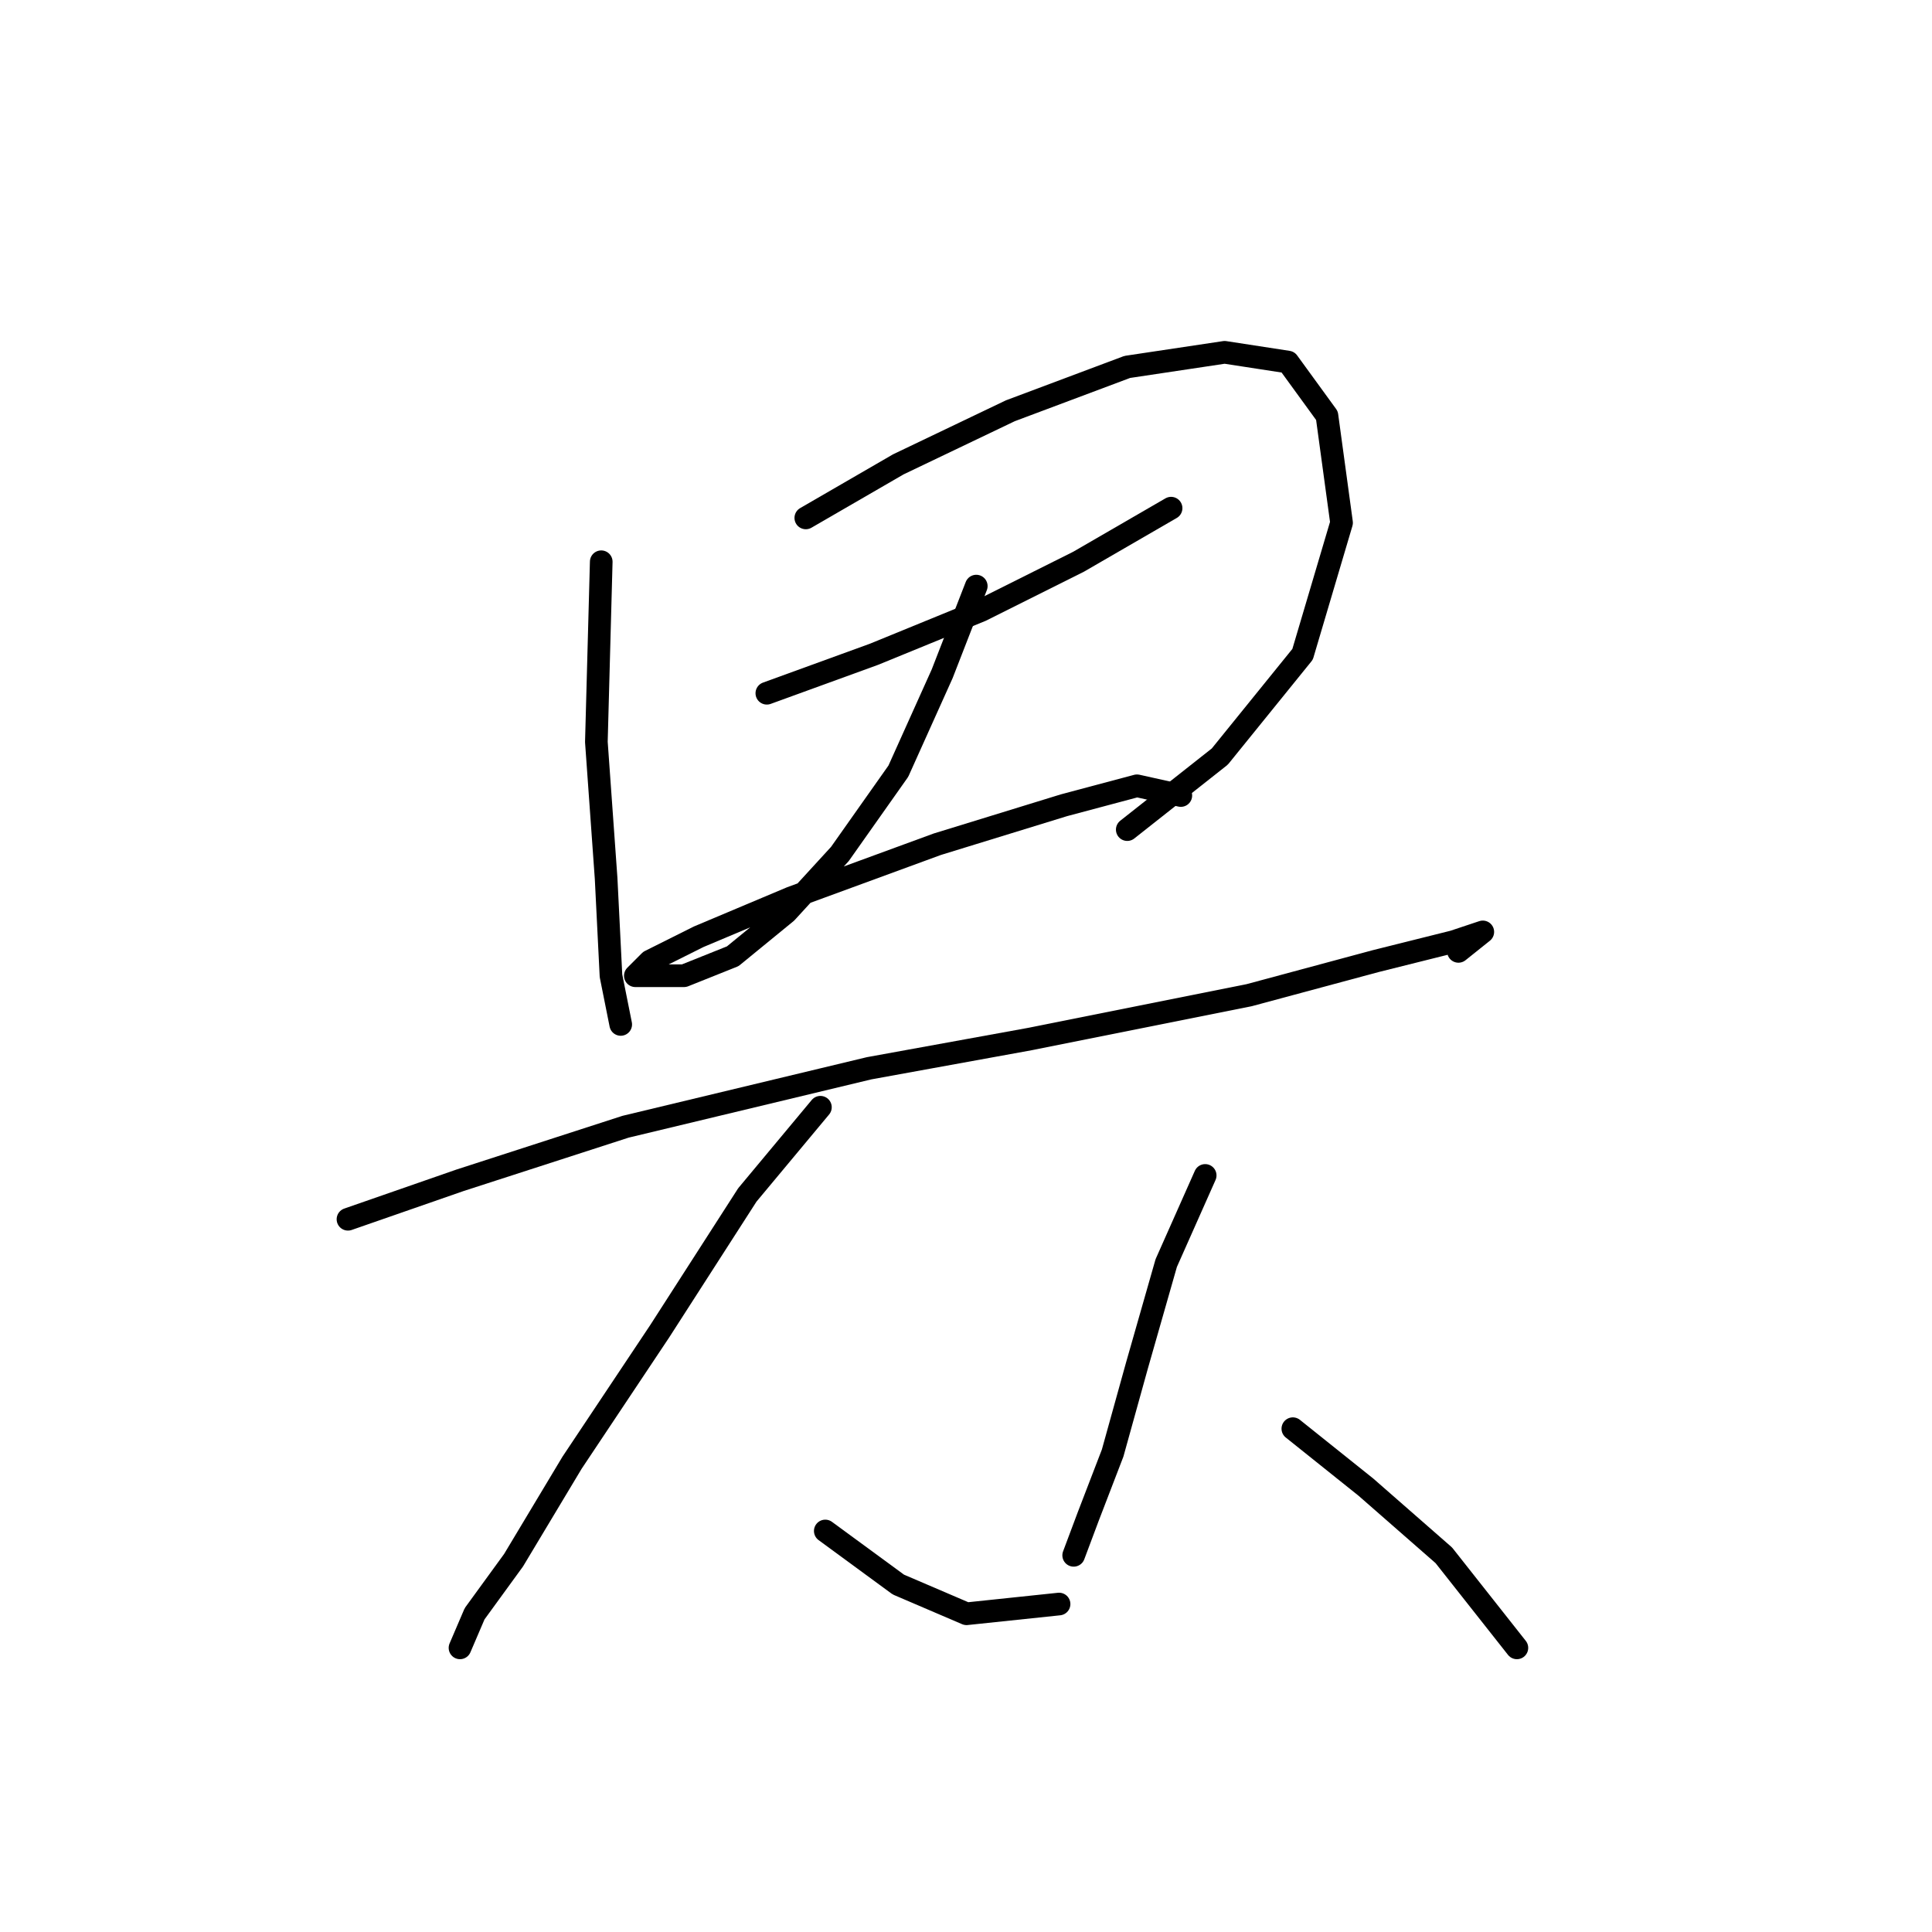 <?xml version="1.0" standalone="no"?>
    <svg width="256" height="256" xmlns="http://www.w3.org/2000/svg" version="1.1">
    <polyline stroke="black" stroke-width="3" stroke-linecap="round" fill="transparent" stroke-linejoin="round" points="79.667 74.434 79.022 98.313 80.313 116.383 80.958 129.29 82.249 135.744 82.249 135.744 " />
        <polyline stroke="black" stroke-width="3" stroke-linecap="round" fill="transparent" stroke-linejoin="round" points="106.773 68.626 119.035 61.527 133.878 54.428 149.367 48.62 162.274 46.683 170.664 47.974 175.827 55.073 177.763 69.271 172.6 86.696 161.629 100.249 149.367 109.929 149.367 109.929 " />
        <polyline stroke="black" stroke-width="3" stroke-linecap="round" fill="transparent" stroke-linejoin="round" points="101.61 91.859 115.808 86.696 130.006 80.888 142.913 74.434 155.175 67.335 155.175 67.335 " />
        <polyline stroke="black" stroke-width="3" stroke-linecap="round" fill="transparent" stroke-linejoin="round" points="129.361 77.661 124.843 89.278 119.035 102.185 111.29 113.156 104.191 120.901 97.092 126.709 90.639 129.29 86.121 129.29 84.185 129.29 86.121 127.354 92.575 124.127 104.837 118.964 124.198 111.865 140.977 106.702 150.658 104.121 156.466 105.412 156.466 105.412 " />
        <polyline stroke="black" stroke-width="3" stroke-linecap="round" fill="transparent" stroke-linejoin="round" points="46.108 161.559 60.952 156.396 82.894 149.297 115.163 141.552 136.46 137.68 165.501 131.872 182.281 127.354 192.606 124.773 196.479 123.482 193.252 126.063 193.252 126.063 " />
        <polyline stroke="black" stroke-width="3" stroke-linecap="round" fill="transparent" stroke-linejoin="round" points="108.709 146.715 99.028 158.332 87.412 176.402 75.795 193.827 68.051 206.734 62.888 213.833 60.952 218.351 60.952 218.351 " />
        <polyline stroke="black" stroke-width="3" stroke-linecap="round" fill="transparent" stroke-linejoin="round" points="109.354 202.862 119.035 209.961 128.07 213.833 140.332 212.543 140.332 212.543 " />
        <polyline stroke="black" stroke-width="3" stroke-linecap="round" fill="transparent" stroke-linejoin="round" points="159.693 155.75 154.53 167.367 150.658 180.92 147.431 192.536 144.204 200.926 142.268 206.089 142.268 206.089 " />
        <polyline stroke="black" stroke-width="3" stroke-linecap="round" fill="transparent" stroke-linejoin="round" points="171.309 189.309 180.99 197.054 191.316 206.089 200.996 218.351 200.996 218.351 " />
        </svg>